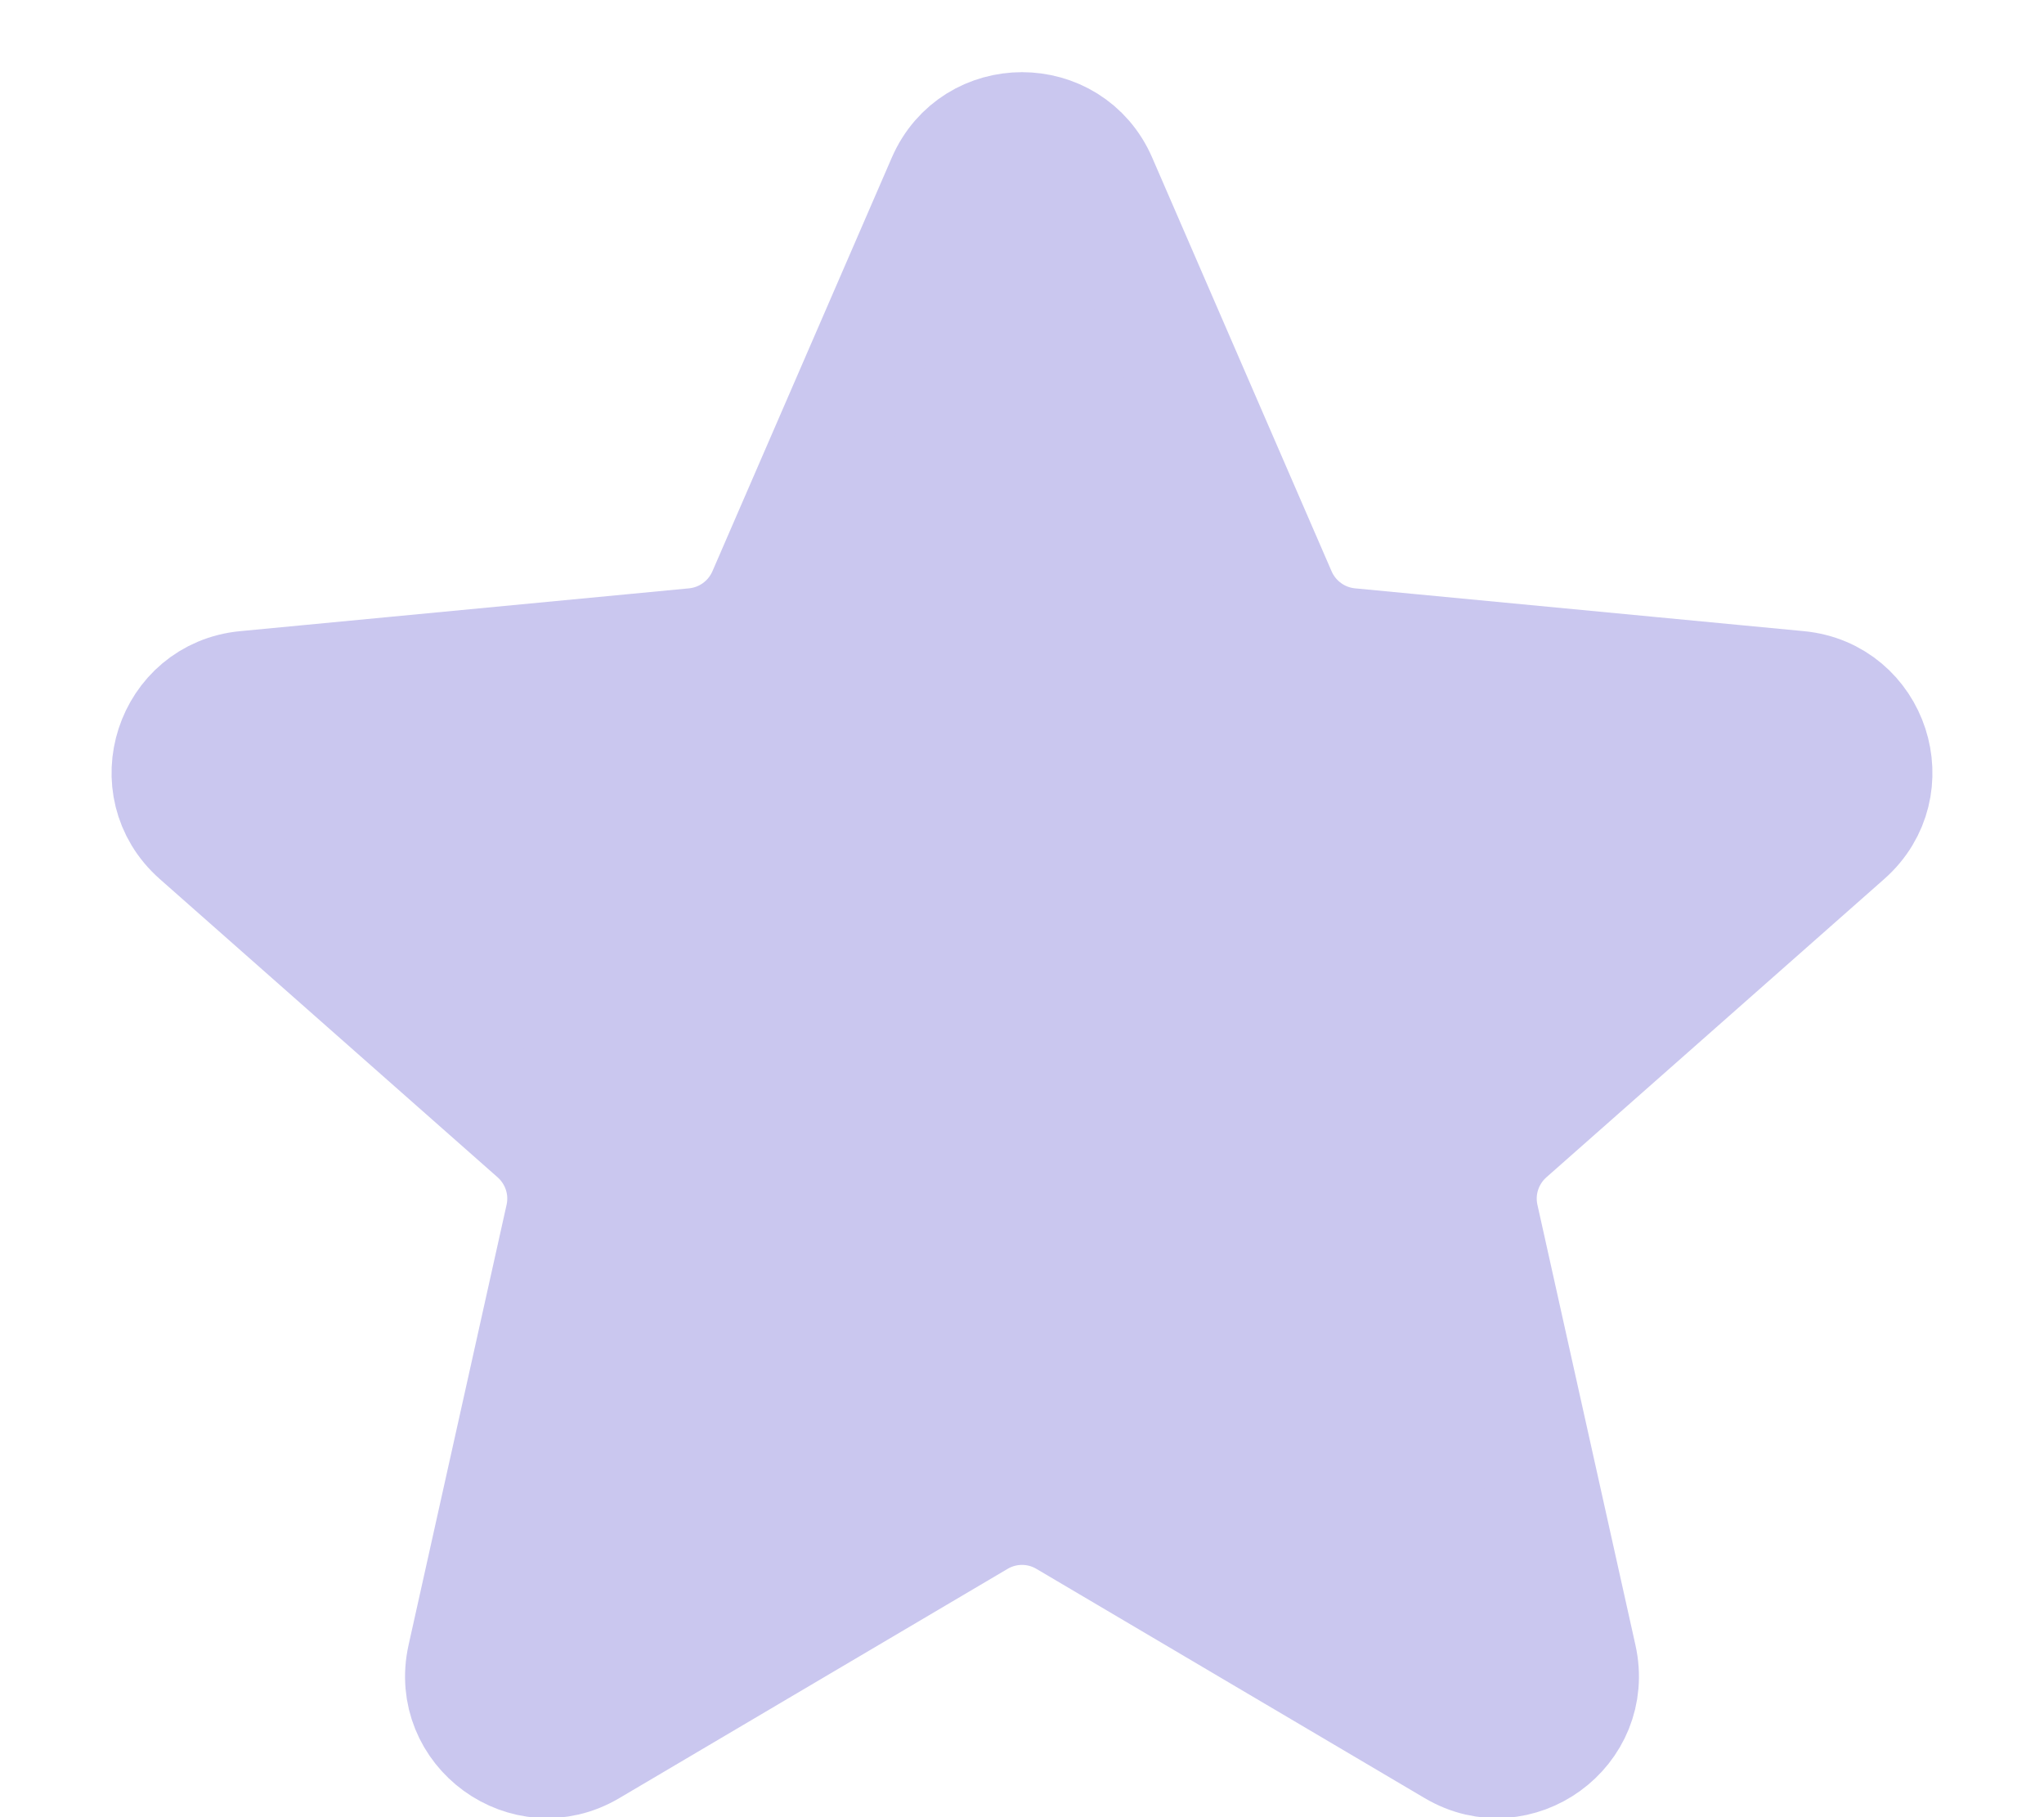 <svg width="18" height="16" viewBox="0 0 18 16" fill="none" xmlns="http://www.w3.org/2000/svg">
<path d="M8.312 1.587C8.573 0.985 9.427 0.985 9.688 1.587L11.268 5.23C11.377 5.48 11.613 5.652 11.885 5.678L15.838 6.055C16.491 6.117 16.755 6.929 16.263 7.364L13.286 9.992C13.082 10.173 12.991 10.45 13.051 10.717L13.914 14.593C14.057 15.234 13.366 15.736 12.801 15.402L9.381 13.383C9.146 13.244 8.854 13.244 8.619 13.383L5.199 15.402C4.634 15.736 3.943 15.234 4.086 14.593L4.949 10.717C5.009 10.45 4.918 10.173 4.714 9.992L1.737 7.364C1.245 6.929 1.509 6.117 2.162 6.055L6.115 5.678C6.387 5.652 6.623 5.48 6.732 5.23L8.312 1.587Z" fill="#CAC7EF" stroke="#CAC7EF"/>
</svg>

